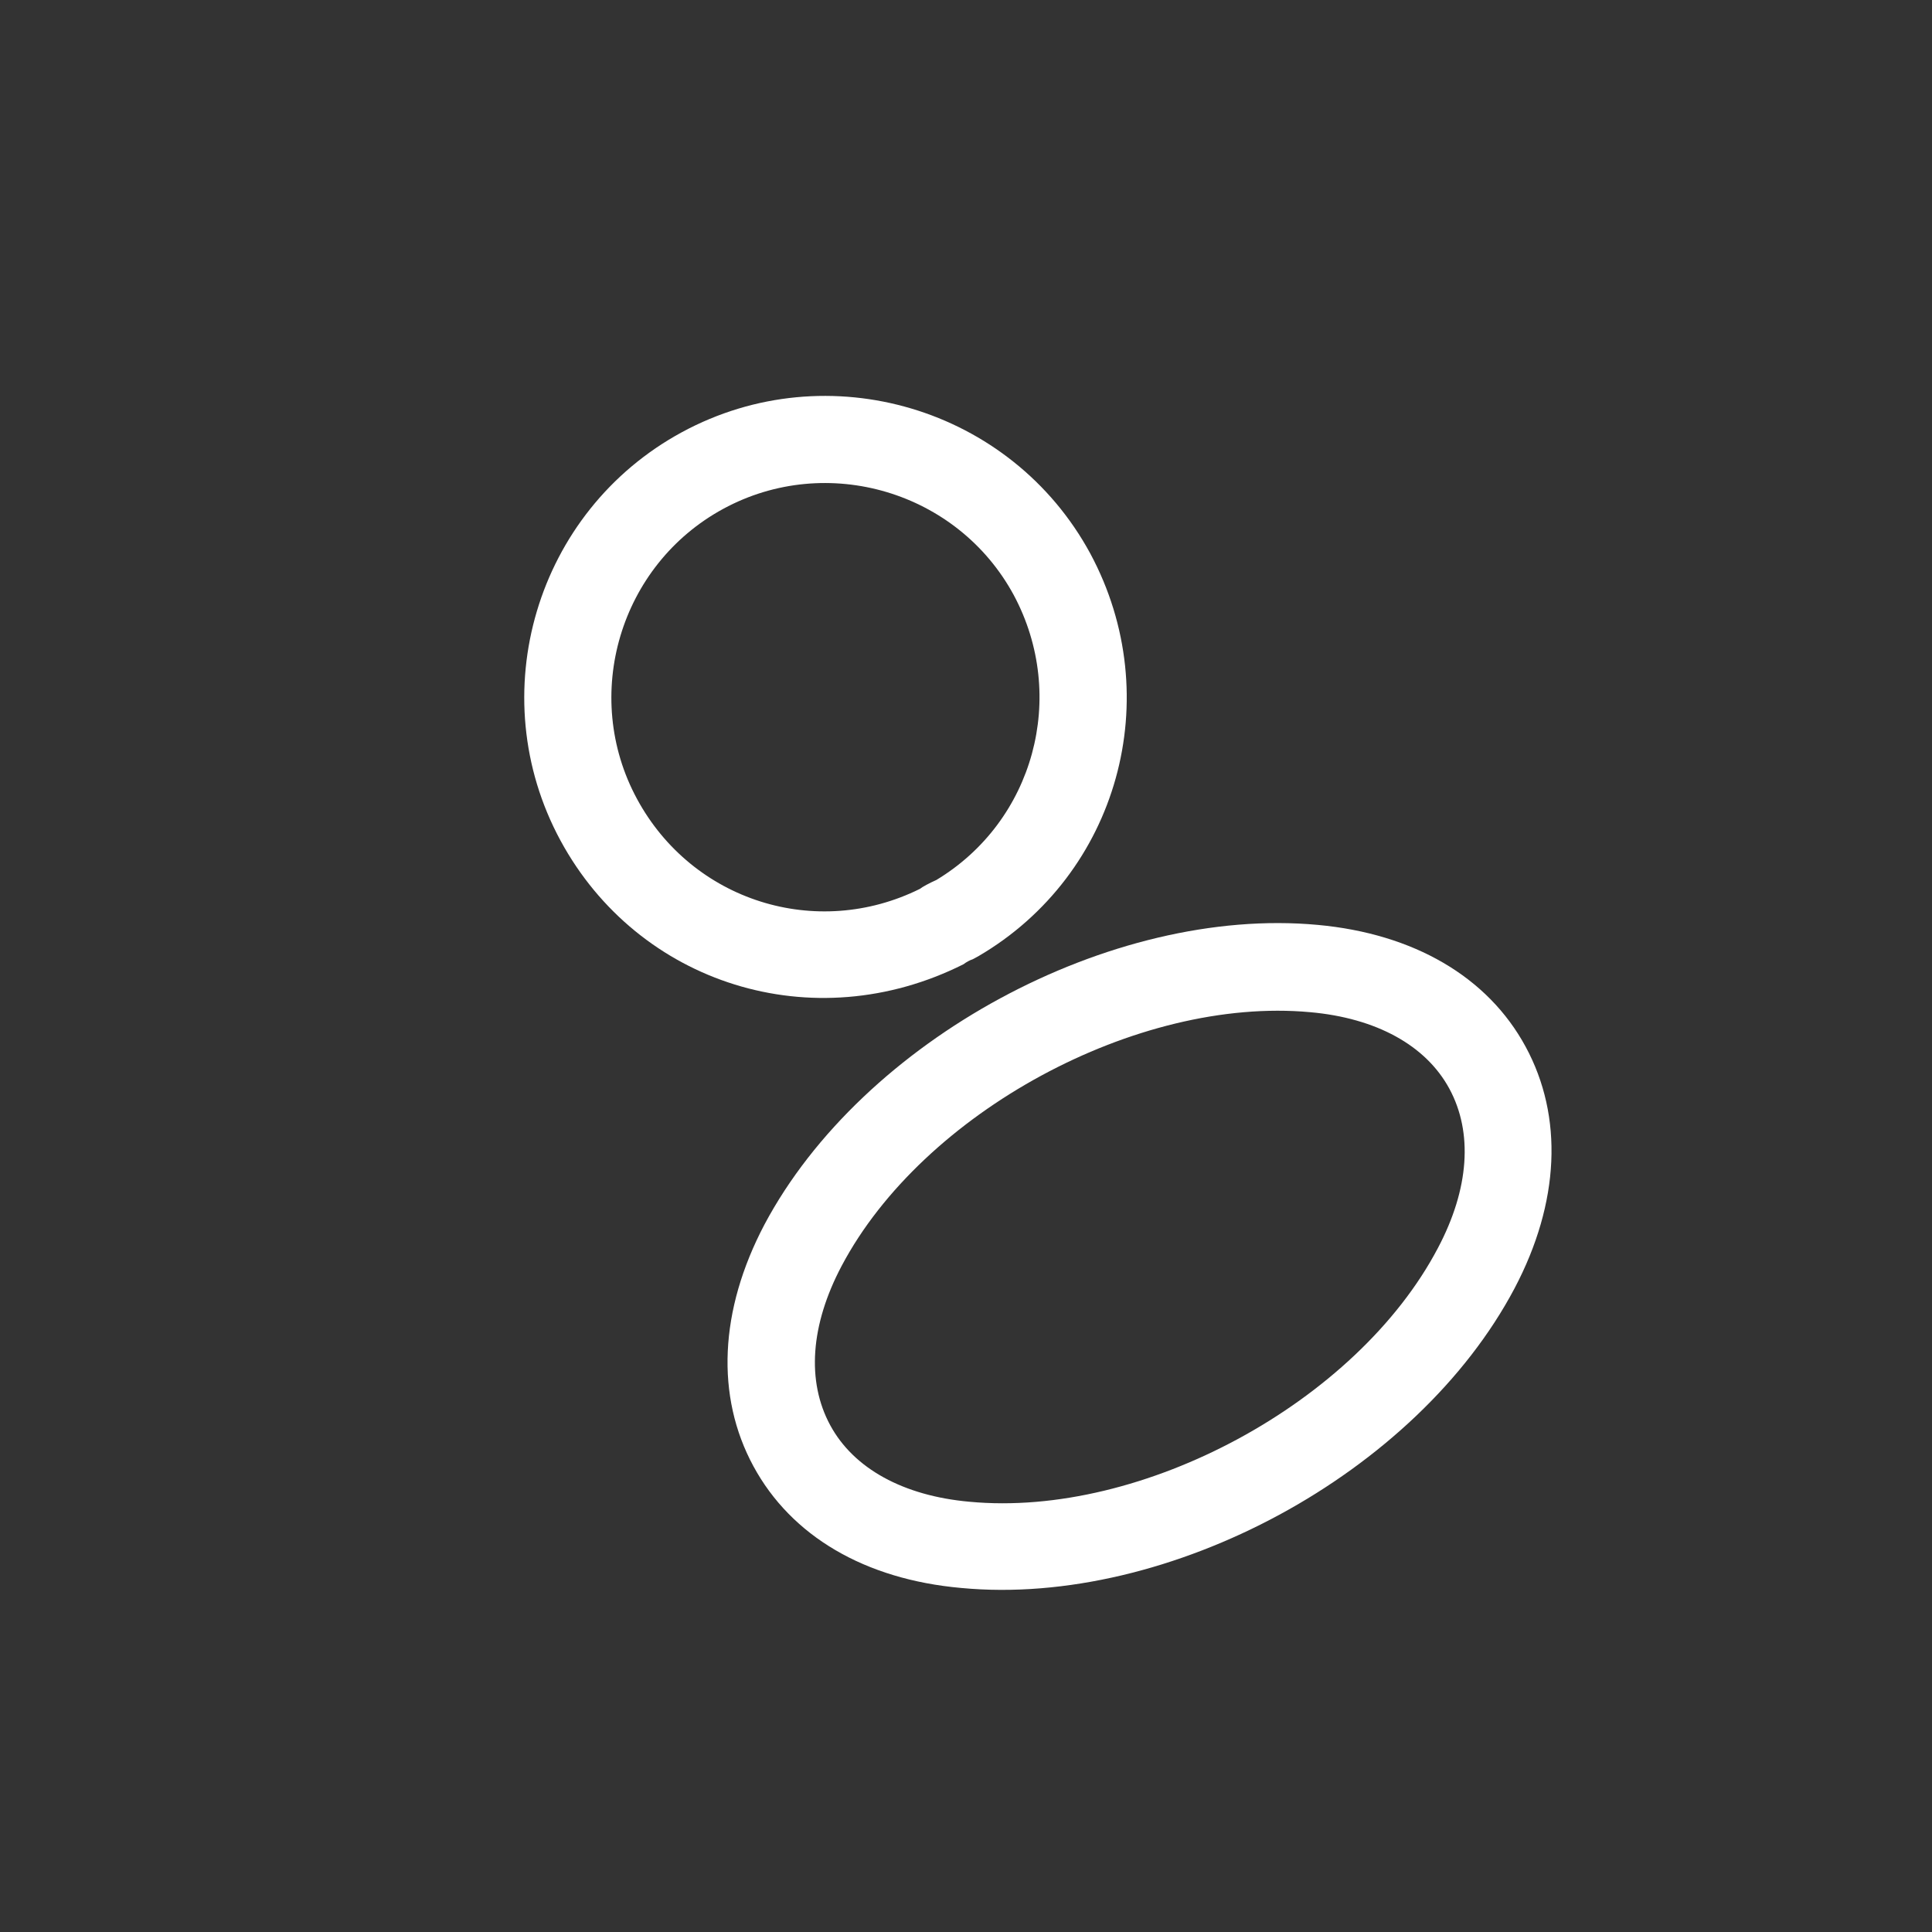 <svg width="44" height="44" viewBox="0 0 44 44" fill="none" xmlns="http://www.w3.org/2000/svg">
<rect x="0" y="0" width="44" height="44" fill="#333333" stroke="none"/>
<path d="M22.245 21.797C22.211 21.816 22.187 21.828 22.152 21.847C22.088 21.867 22.007 21.911 21.943 21.96C18.515 23.681 14.534 22.409 12.765 19.143C10.965 15.818 12.207 11.643 15.532 9.842C18.857 8.042 23.032 9.284 24.832 12.609C26.589 15.882 25.467 19.917 22.28 21.778C22.269 21.784 22.257 21.791 22.245 21.797ZM16.476 11.586C14.116 12.864 13.231 15.839 14.509 18.198C15.768 20.523 18.595 21.413 20.953 20.242C21.004 20.199 21.167 20.111 21.325 20.041C23.546 18.702 24.323 15.861 23.088 13.553C21.811 11.193 18.836 10.308 16.476 11.586Z" fill="white"/>
<path d="M29.137 34.497C26.858 35.731 24.253 36.389 21.892 36.165C19.697 35.97 18.02 34.984 17.158 33.391C16.296 31.799 16.38 29.844 17.41 27.888C19.645 23.686 25.295 20.627 30.012 21.064C32.195 21.265 33.883 22.245 34.745 23.838C35.608 25.43 35.524 27.385 34.493 29.341C33.379 31.448 31.415 33.263 29.137 34.497ZM19.168 28.83C18.455 30.178 18.367 31.459 18.908 32.459C19.443 33.447 20.575 34.066 22.076 34.201C26.022 34.575 30.904 31.931 32.748 28.422C33.461 27.074 33.549 25.794 33.008 24.794C32.473 23.806 31.341 23.186 29.84 23.052C25.9 22.689 21.018 25.333 19.168 28.83Z" fill="white"/>
</svg>

